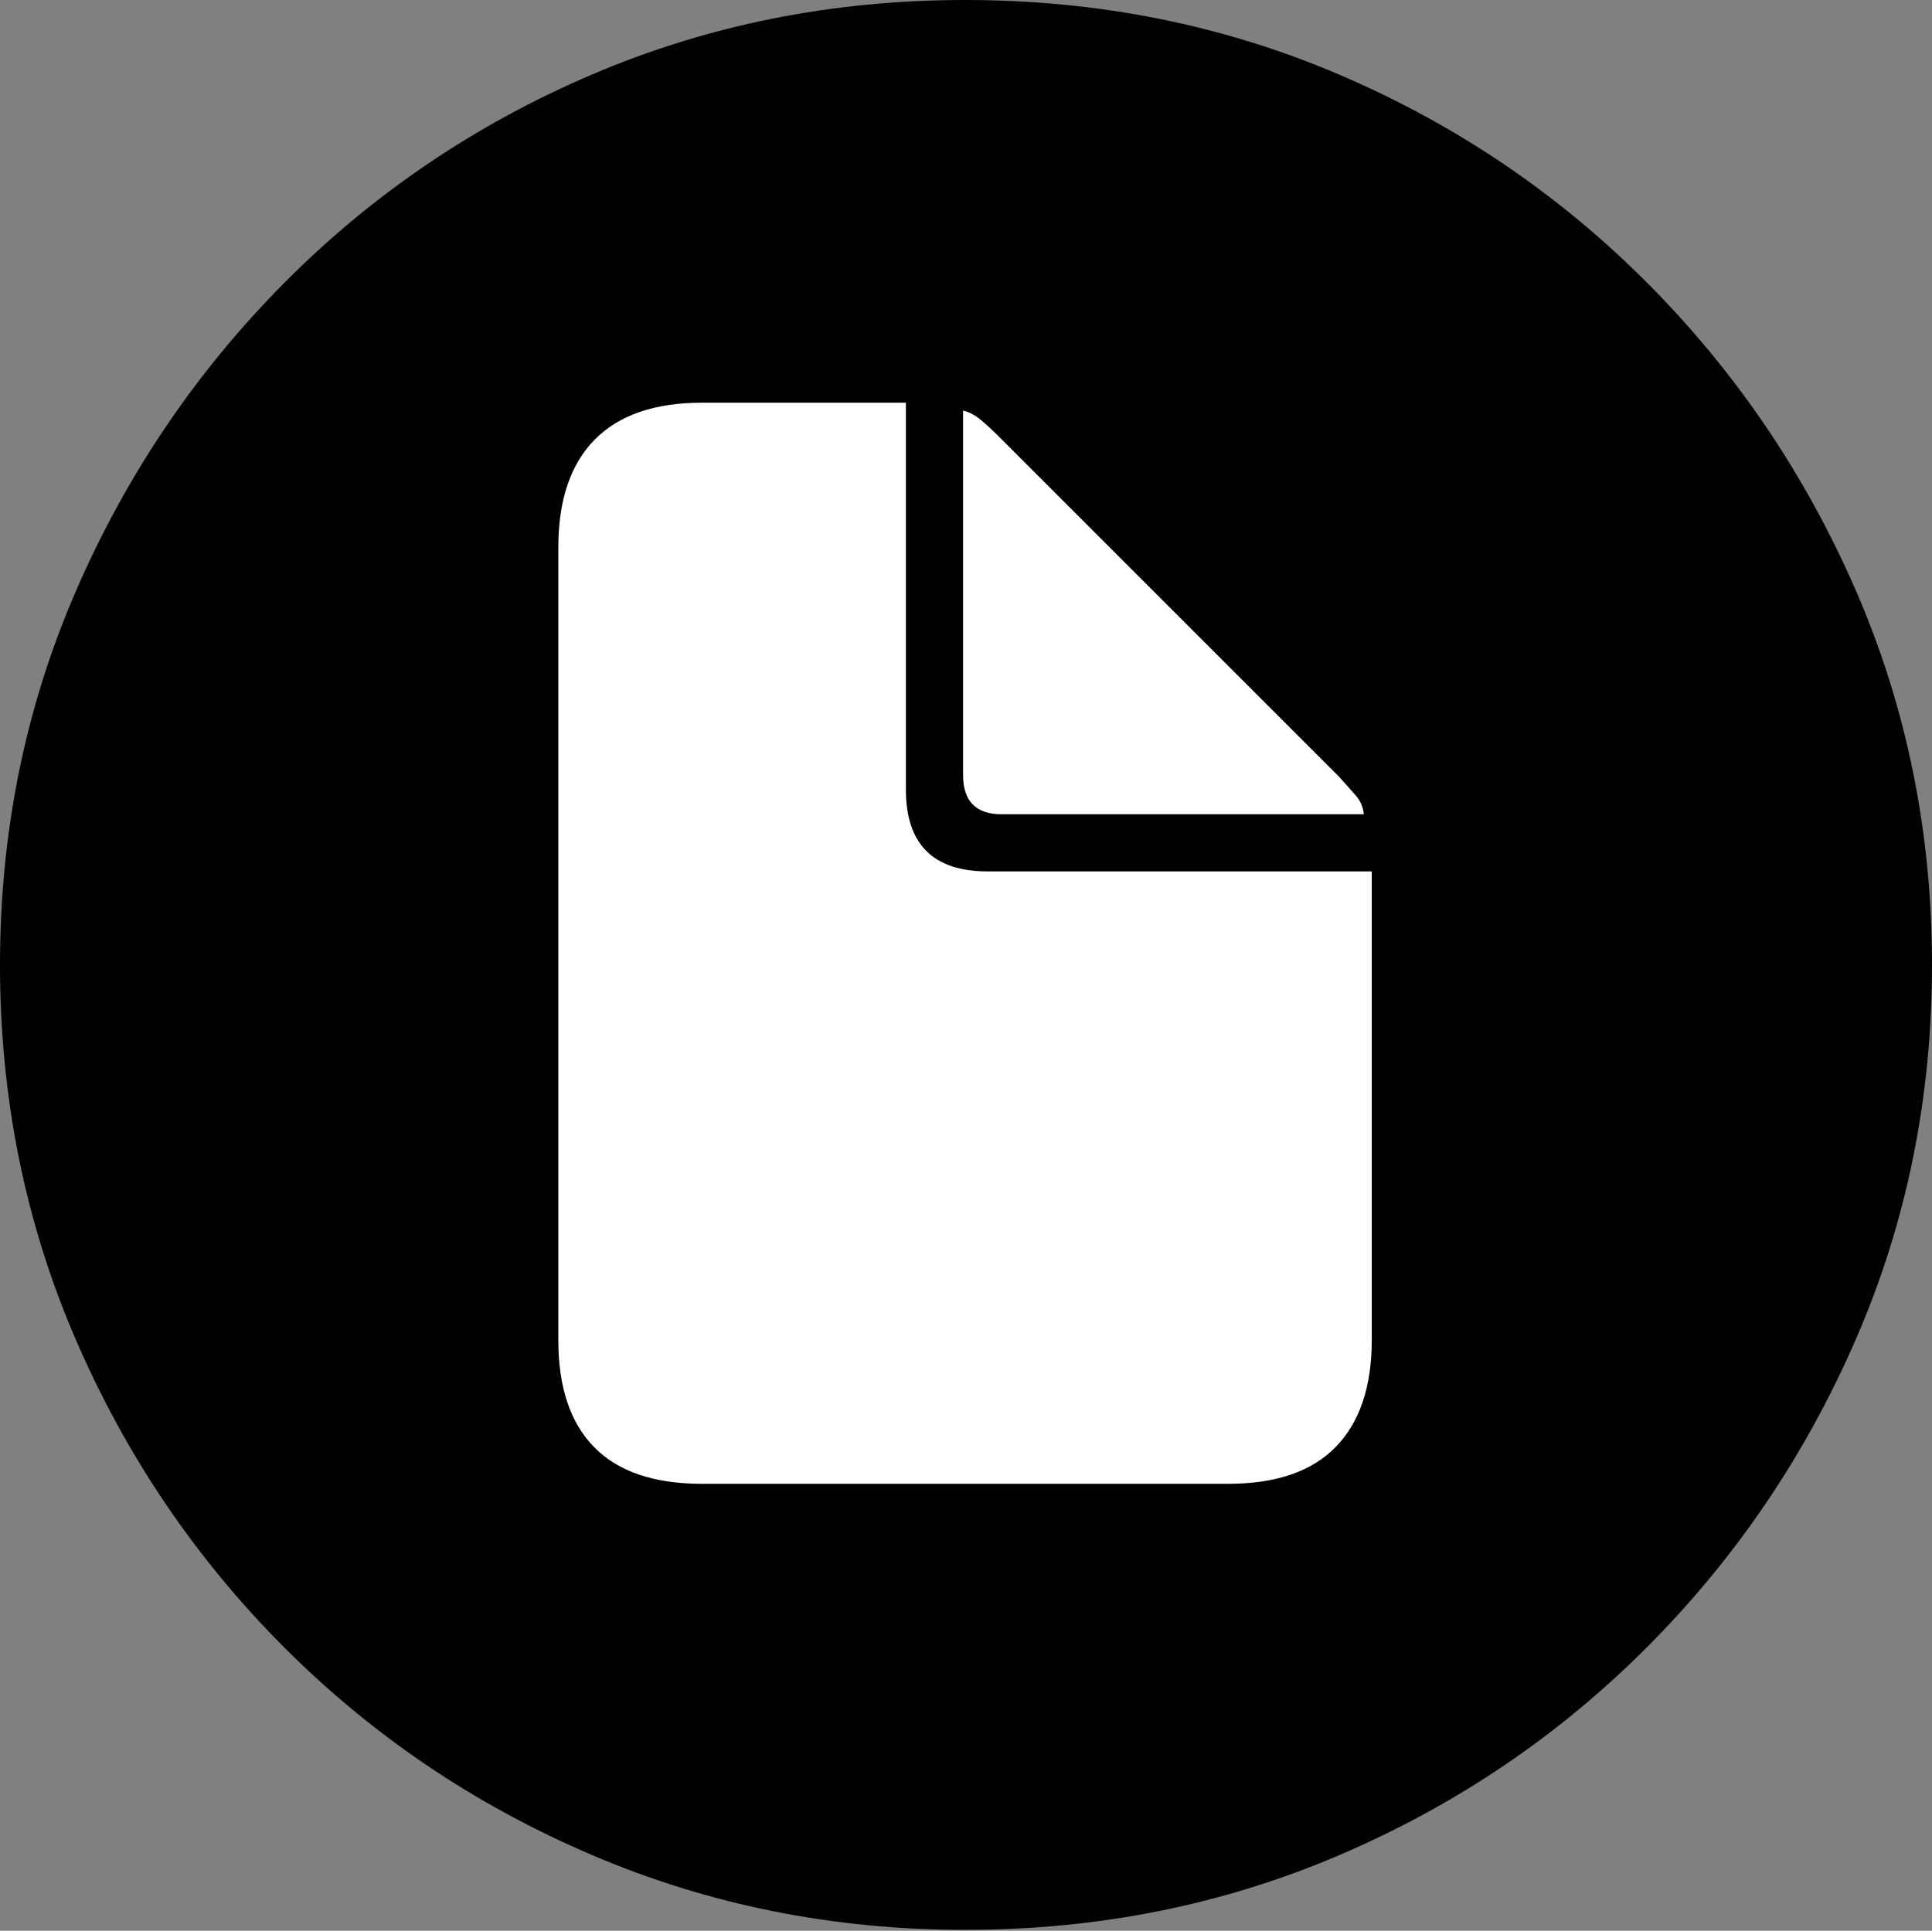 <?xml version="1.0" encoding="UTF-8"?>
<!--Generator: Apple Native CoreSVG 175-->
<!DOCTYPE svg
PUBLIC "-//W3C//DTD SVG 1.1//EN"
       "http://www.w3.org/Graphics/SVG/1.1/DTD/svg11.dtd">
<svg version="1.1" xmlns="http://www.w3.org/2000/svg" xmlns:xlink="http://www.w3.org/1999/xlink" width="19.16" height="19.15">
 <rect width="100%" height="100%" fill="#808080" stroke="none"/>
 <g>
  <rect height="19.15" opacity="0" width="19.16" x="0" y="0"/>
  <path d="M9.57 19.141Q11.553 19.141 13.286 18.398Q15.02 17.656 16.338 16.333Q17.656 15.01 18.408 13.276Q19.16 11.543 19.16 9.57Q19.16 7.598 18.408 5.864Q17.656 4.131 16.338 2.808Q15.02 1.484 13.286 0.742Q11.553 0 9.57 0Q7.598 0 5.864 0.742Q4.131 1.484 2.817 2.808Q1.504 4.131 0.752 5.864Q0 7.598 0 9.57Q0 11.543 0.747 13.276Q1.494 15.01 2.812 16.333Q4.131 17.656 5.869 18.398Q7.607 19.141 9.57 19.141Z" fill="#000000"/>
  <path d="M6.963 14.717Q6.25 14.717 5.894 14.355Q5.537 13.994 5.537 13.291L5.537 5.43Q5.537 4.727 5.898 4.36Q6.26 3.994 6.963 3.994L8.984 3.994L8.984 7.832Q8.984 8.643 9.795 8.643L13.604 8.643L13.604 13.291Q13.604 13.984 13.247 14.351Q12.891 14.717 12.178 14.717ZM9.932 8.076Q9.551 8.076 9.551 7.686L9.551 4.072Q9.639 4.092 9.727 4.165Q9.814 4.238 9.902 4.326L13.281 7.705Q13.369 7.803 13.442 7.886Q13.516 7.969 13.525 8.076Z" fill="#ffffff"/>
 </g>
</svg>
